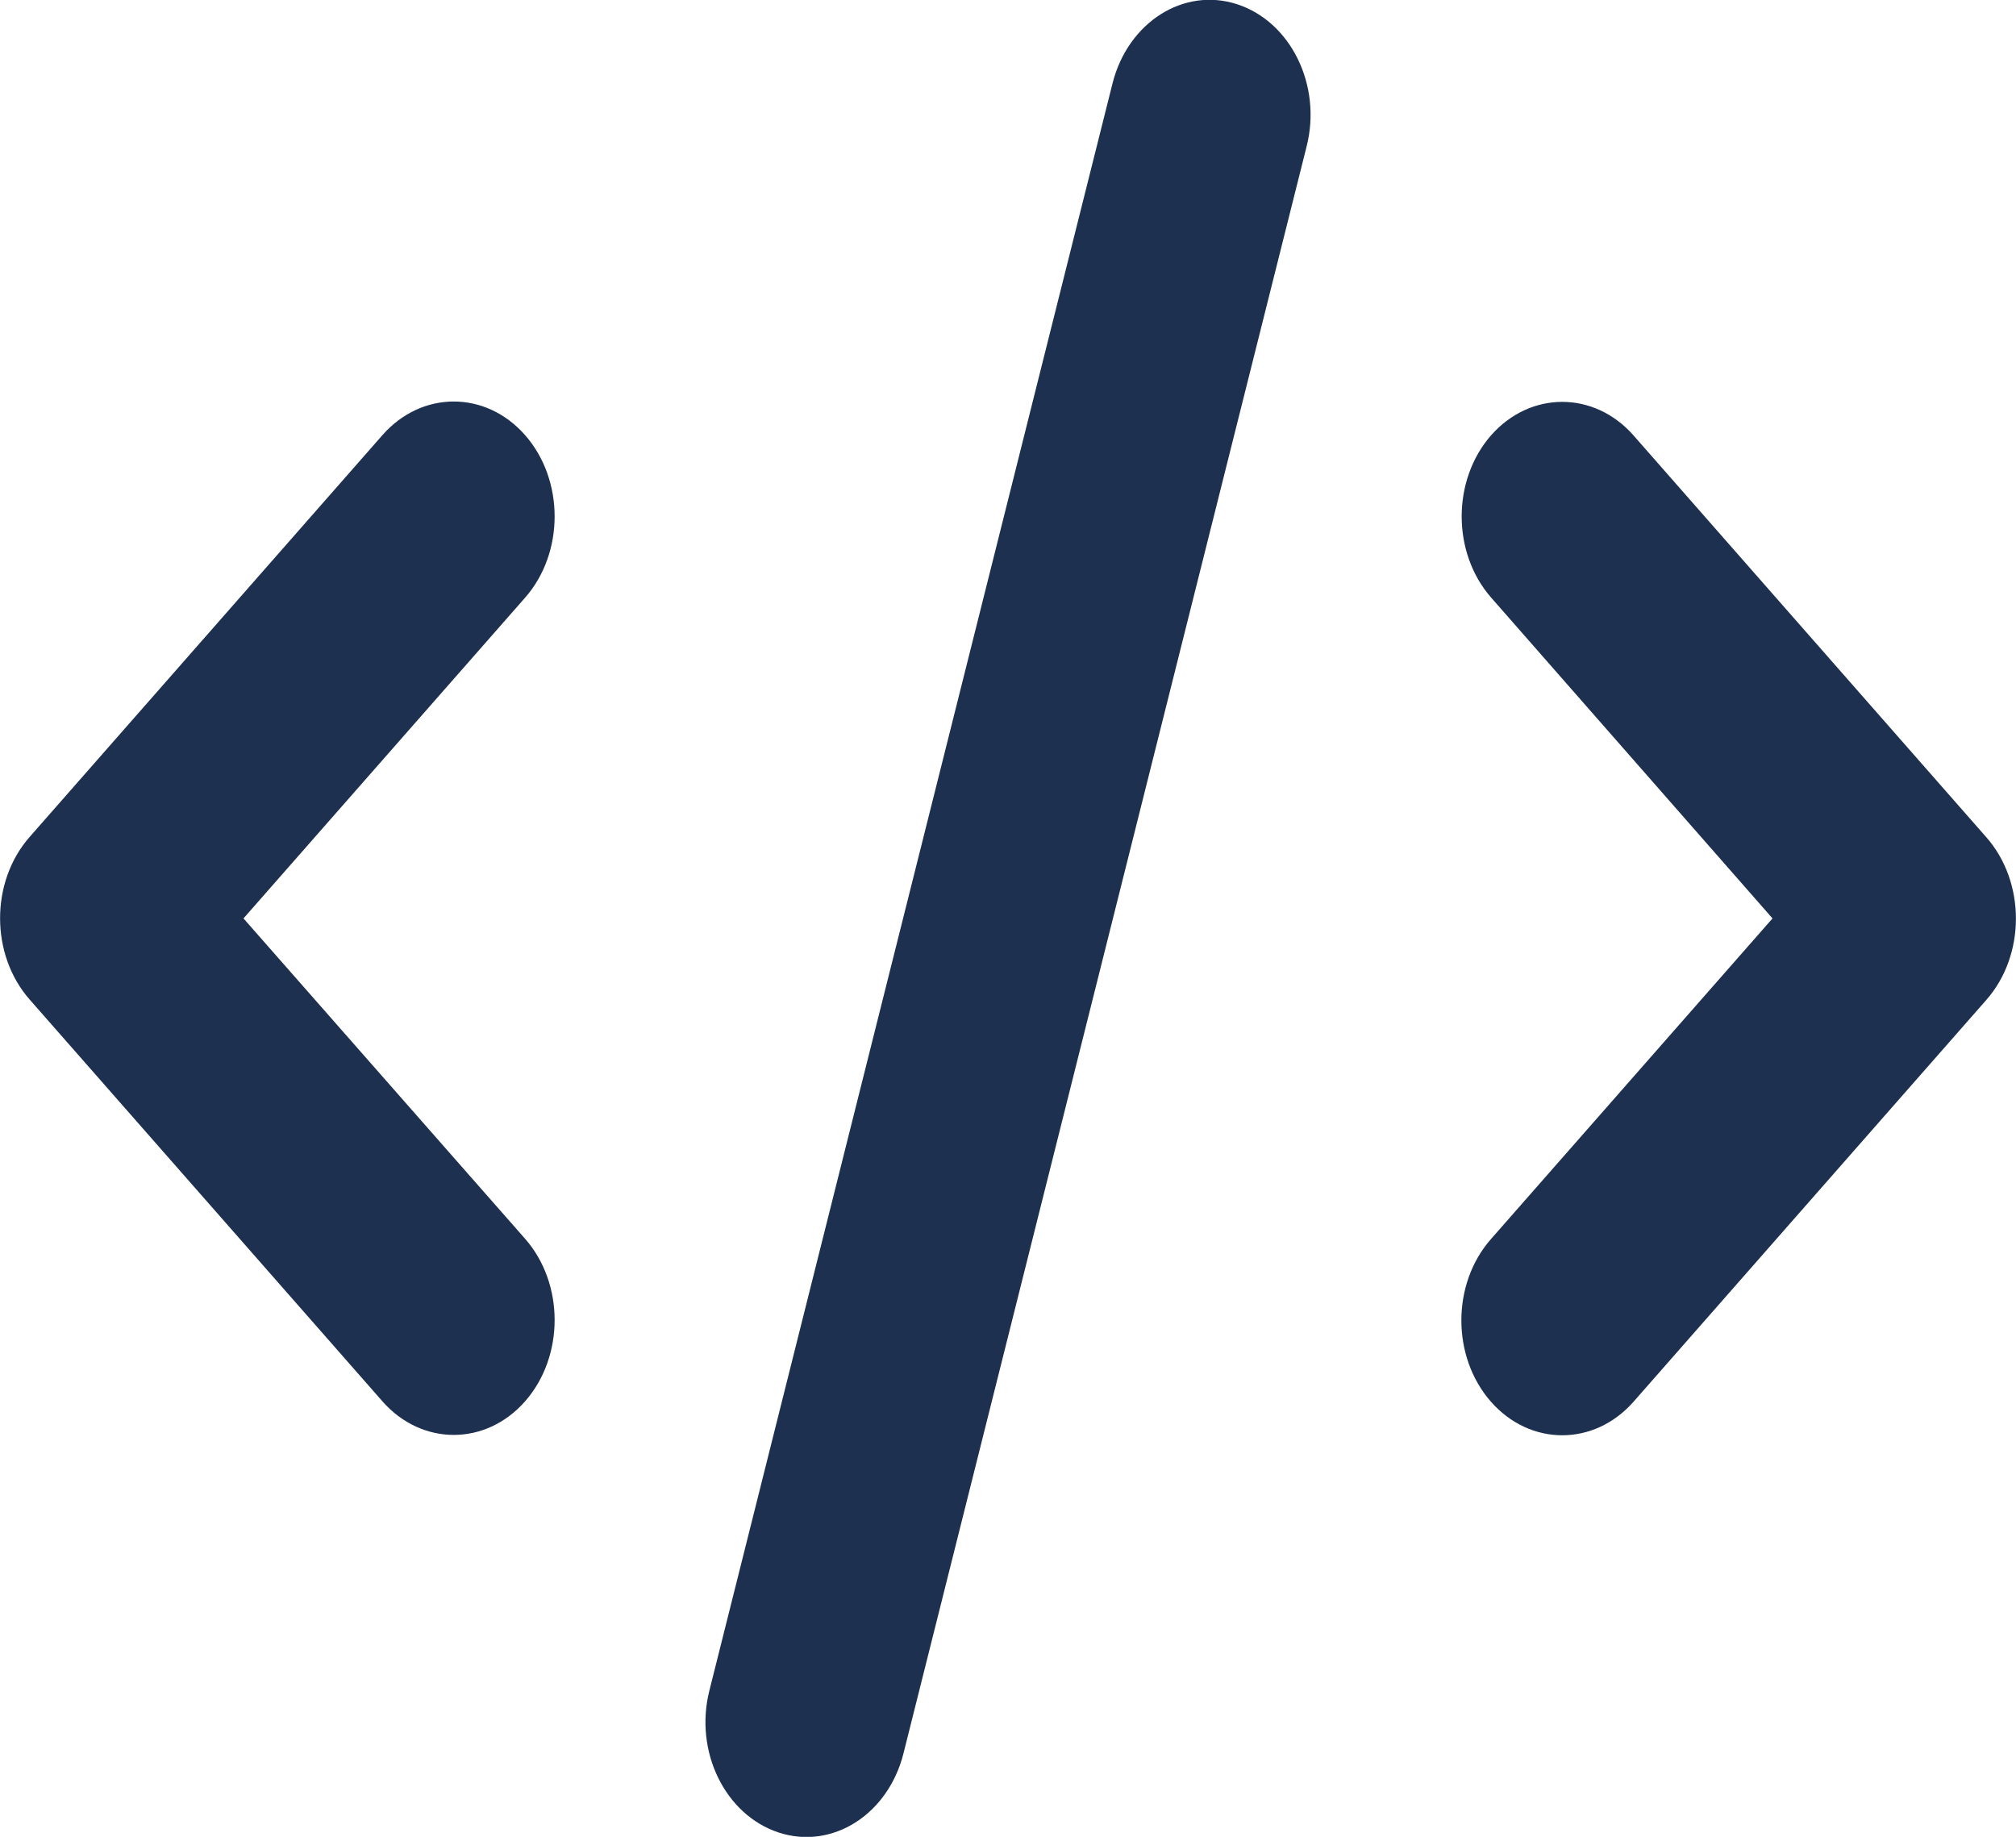 <svg width="45" height="41" viewBox="0 0 45 41" fill="none" xmlns="http://www.w3.org/2000/svg">
<g clip-path="url(#clip0_13_86)">
<path d="M27.619 0.096C26.424 -0.296 25.179 0.496 24.834 1.858L15.835 37.733C15.49 39.094 16.186 40.511 17.381 40.904C18.577 41.296 19.821 40.504 20.166 39.142L29.166 3.267C29.51 1.906 28.814 0.488 27.619 0.096ZM33.286 9.713C32.407 10.714 32.407 12.34 33.286 13.341L39.565 20.5L33.279 27.659C32.4 28.66 32.4 30.285 33.279 31.287C34.158 32.287 35.585 32.287 36.464 31.287L44.339 22.318C45.218 21.317 45.218 19.691 44.339 18.69L36.464 9.721C35.585 8.72 34.158 8.72 33.279 9.721L33.286 9.713ZM11.721 9.713C10.842 8.712 9.415 8.712 8.536 9.713L0.661 18.682C-0.218 19.683 -0.218 21.309 0.661 22.31L8.536 31.279C9.415 32.279 10.842 32.279 11.721 31.279C12.6 30.277 12.6 28.652 11.721 27.651L5.435 20.5L11.721 13.341C12.6 12.34 12.6 10.714 11.721 9.713Z" fill="#1E3050"/>
</g>
<defs>
<clipPath id="clip0_13_86">
<rect width="45" height="41" fill="white"/>
</clipPath>
</defs>
</svg>
